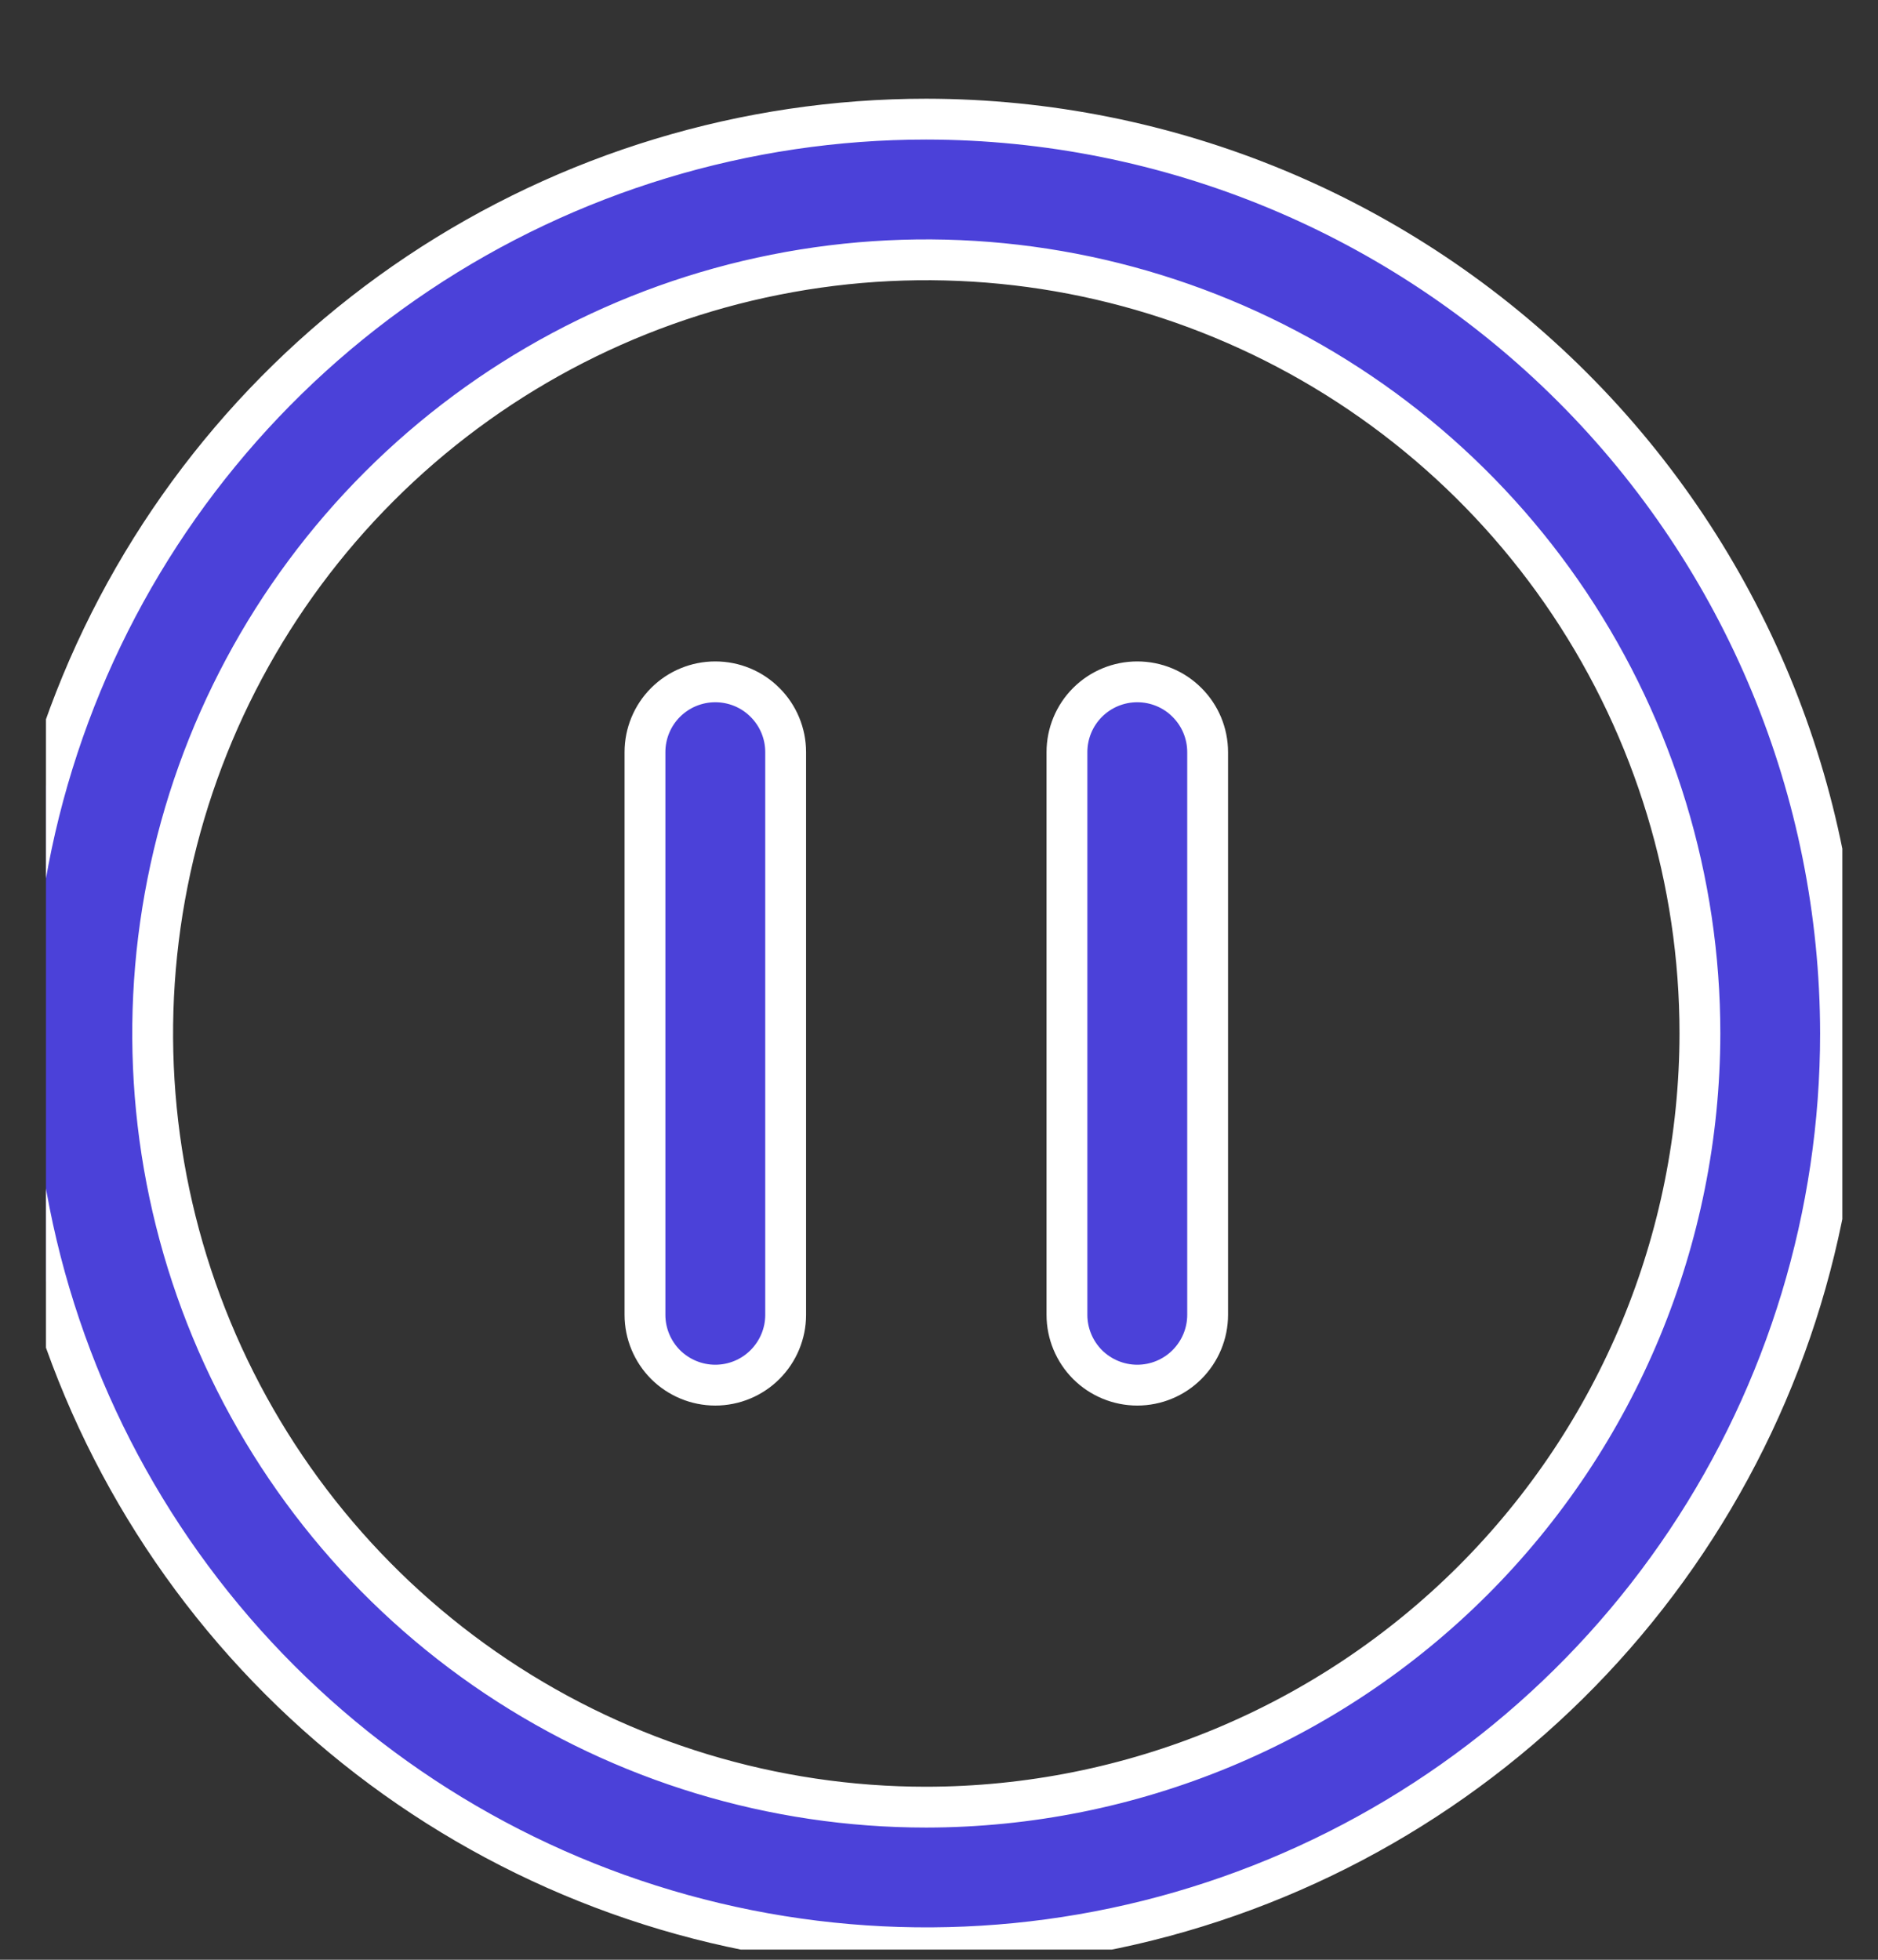 <svg width="23" height="24" viewBox="0 0 23 24" fill="none" xmlns="http://www.w3.org/2000/svg">
<rect x="0" y="0" width="23" height="24" fill="#333333" stroke="none"/>
<g id="PauseCircle" clip-path="url(#clip0_3350_39799)">
<path id="Vector" d="M11.344 1.459C9.13 1.459 6.965 2.116 5.123 3.346C3.282 4.576 1.847 6.325 0.999 8.371C0.152 10.417 -0.07 12.669 0.362 14.841C0.794 17.013 1.861 19.008 3.427 20.574C4.993 22.14 6.988 23.206 9.16 23.638C11.332 24.07 13.583 23.849 15.629 23.001C17.675 22.154 19.424 20.718 20.654 18.877C21.885 17.036 22.541 14.871 22.541 12.656C22.538 9.688 21.358 6.841 19.258 4.742C17.159 2.643 14.313 1.462 11.344 1.459ZM11.344 22.131C9.47 22.131 7.639 21.575 6.08 20.534C4.522 19.493 3.308 18.013 2.591 16.282C1.874 14.551 1.686 12.646 2.052 10.808C2.417 8.97 3.32 7.282 4.645 5.957C5.97 4.632 7.658 3.729 9.496 3.364C11.334 2.998 13.239 3.186 14.97 3.903C16.701 4.62 18.181 5.834 19.222 7.392C20.263 8.951 20.819 10.782 20.819 12.656C20.816 15.168 19.817 17.576 18.041 19.353C16.264 21.129 13.856 22.128 11.344 22.131ZM9.622 9.211V16.102C9.622 16.33 9.531 16.549 9.369 16.711C9.208 16.872 8.989 16.963 8.76 16.963C8.532 16.963 8.313 16.872 8.151 16.711C7.99 16.549 7.899 16.33 7.899 16.102V9.211C7.899 8.982 7.99 8.763 8.151 8.602C8.313 8.44 8.532 8.35 8.76 8.35C8.989 8.35 9.208 8.44 9.369 8.602C9.531 8.763 9.622 8.982 9.622 9.211ZM14.79 9.211V16.102C14.79 16.33 14.699 16.549 14.537 16.711C14.376 16.872 14.157 16.963 13.928 16.963C13.7 16.963 13.481 16.872 13.319 16.711C13.158 16.549 13.067 16.33 13.067 16.102V9.211C13.067 8.982 13.158 8.763 13.319 8.602C13.481 8.44 13.7 8.35 13.928 8.35C14.157 8.35 14.376 8.44 14.537 8.602C14.699 8.763 14.79 8.982 14.79 9.211Z" fill="#4B41D9" stroke="white" stroke-width="0.5"/>
</g>
<defs>
<clipPath id="clip0_3350_39799">
<rect width="22" height="23" fill="white" transform="translate(0.563 0.875)"/>
</clipPath>
</defs>
</svg>
